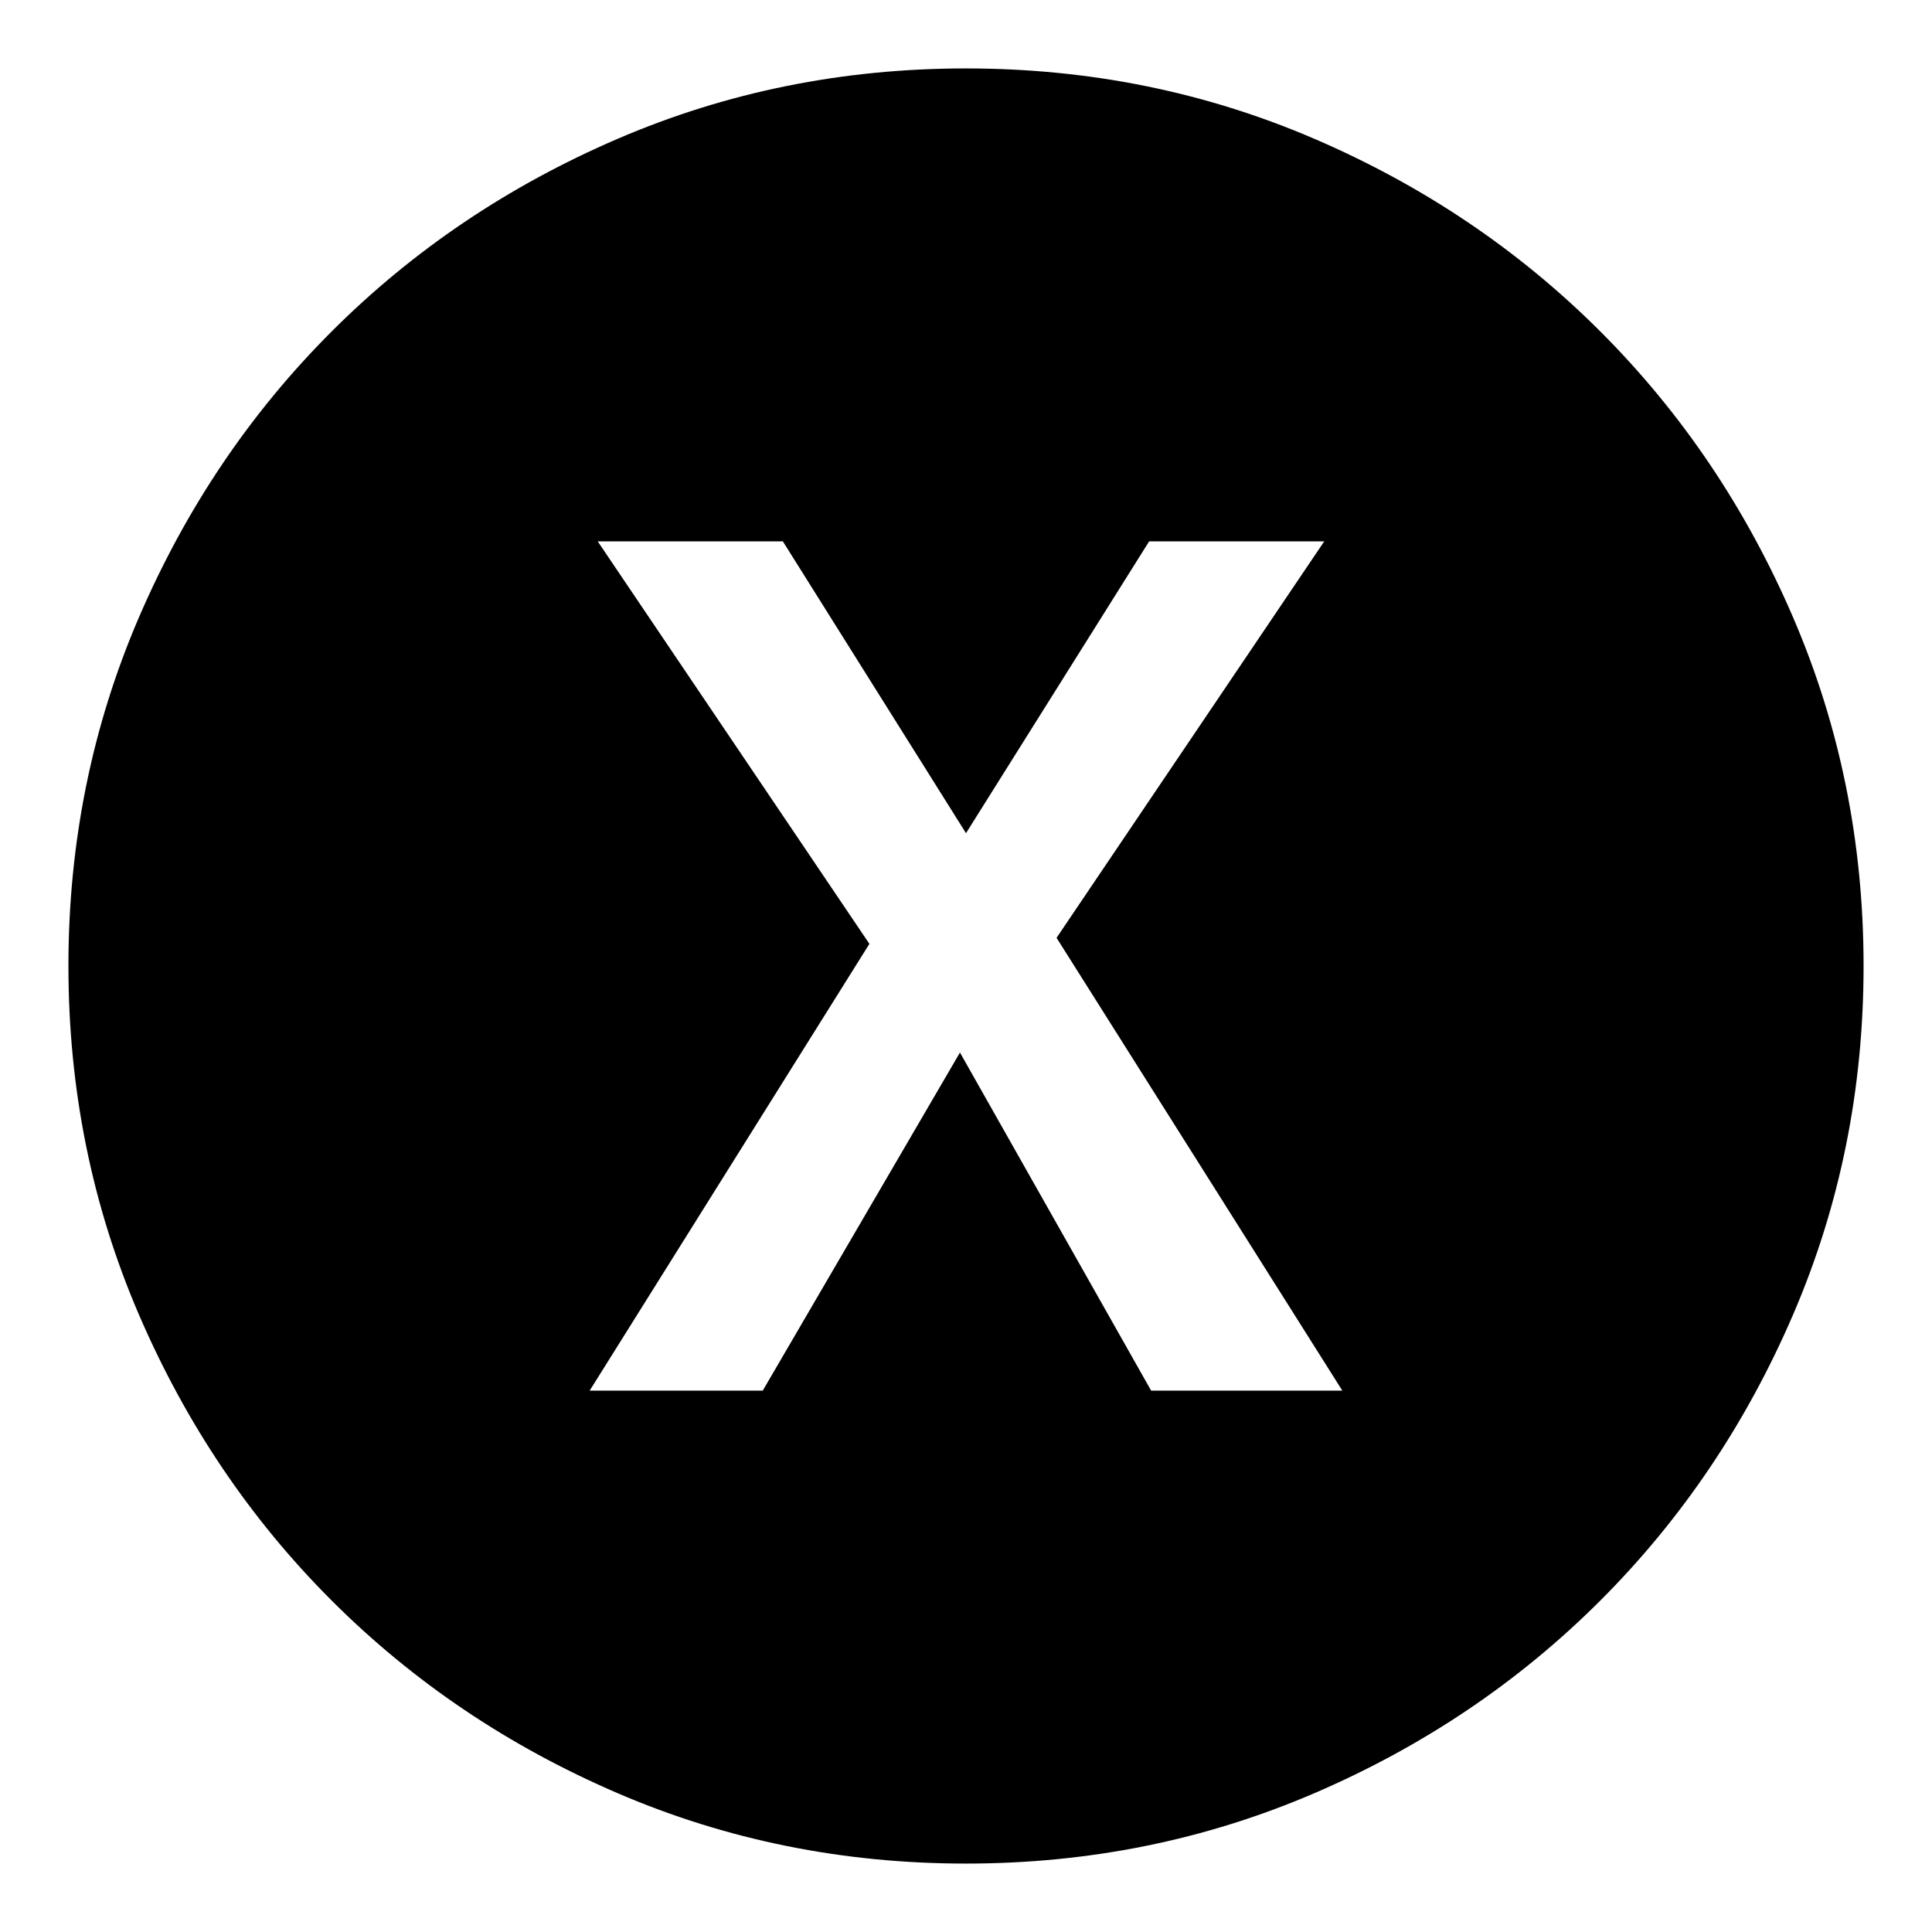 <svg xmlns="http://www.w3.org/2000/svg" height="24" viewBox="0 -960 960 960" width="24"><path d="M293-269h86l98-168 95 168h95L525-494l133-197h-87l-91 145-91-145h-92l135 200-139 222ZM480-34q-91.85 0-173.19-35.01-81.33-35.01-142.06-95.74-60.73-60.73-95.74-142.06Q34-388.15 34-480t35.01-173.19q35.01-81.33 95.74-142.06 60.73-60.73 142.06-95.74Q388.15-926 480-926t173.19 35.01q81.33 35.01 142.06 95.74 60.73 60.73 95.74 142.06Q926-571.85 926-480t-35.01 173.19q-35.01 81.33-95.74 142.06-60.73 60.73-142.06 95.74Q571.85-34 480-34Z"/></svg>